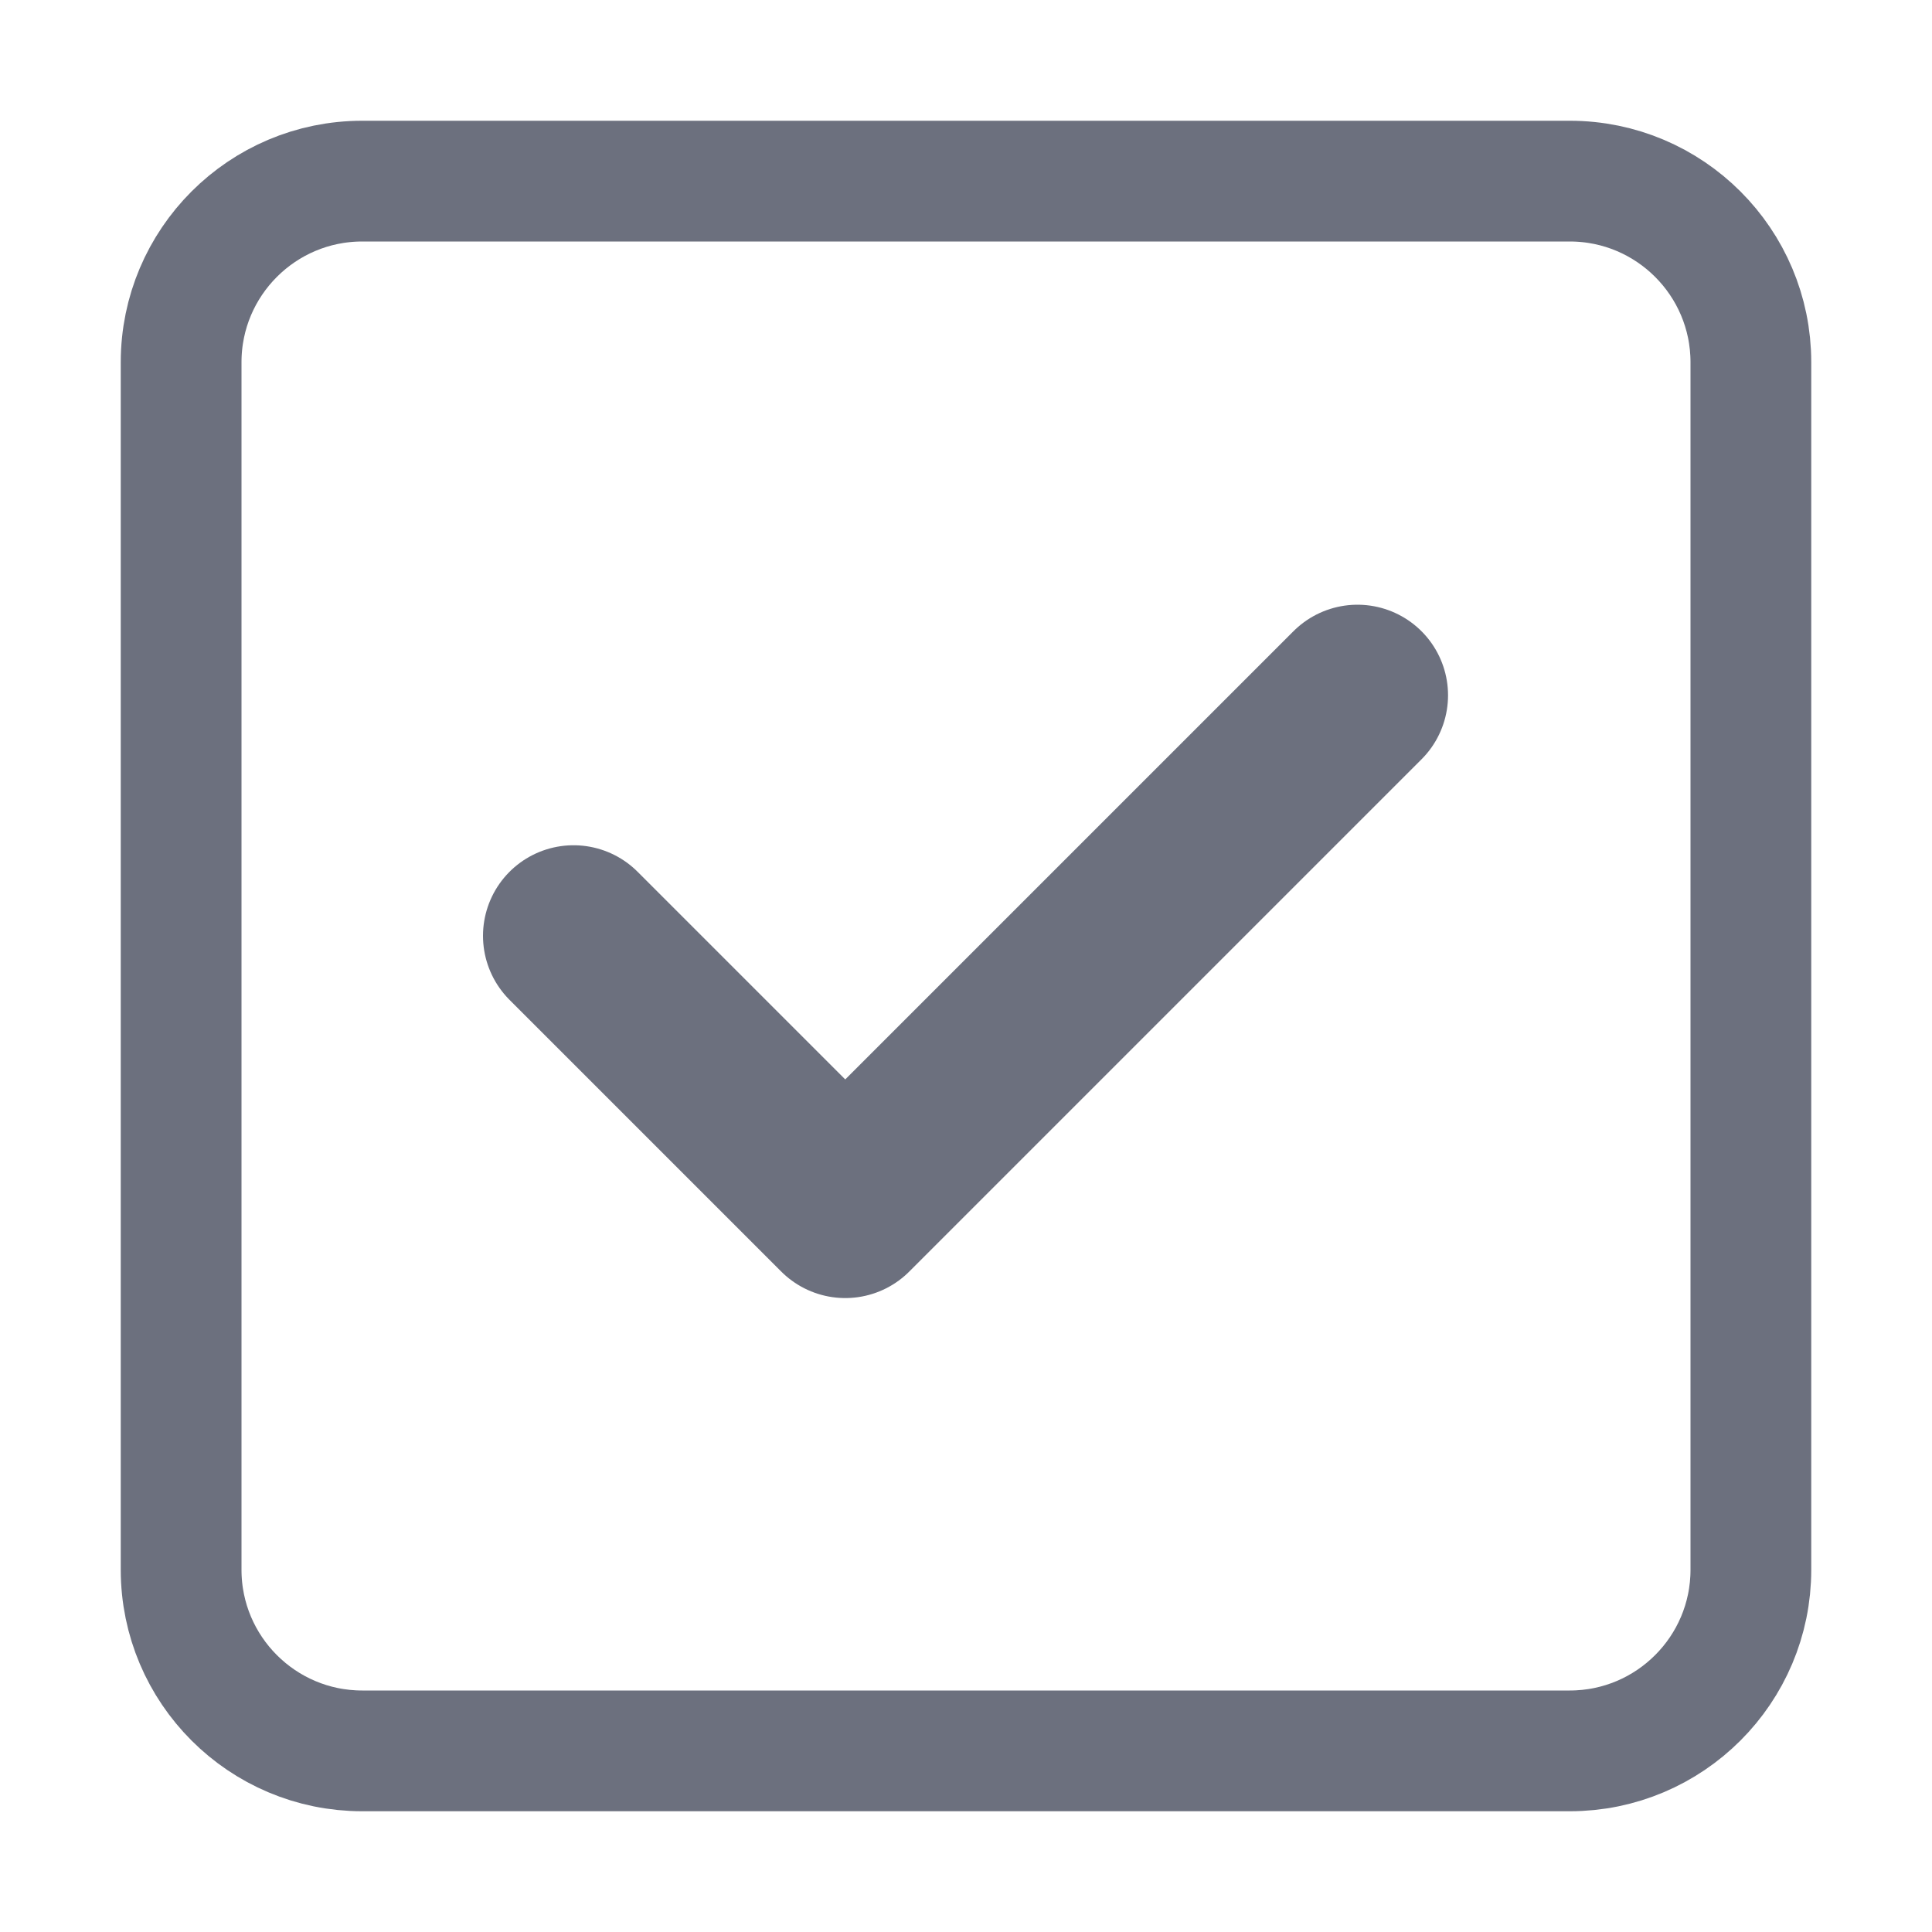 <svg width="16" height="16" viewBox="0 0 16 16" fill="none" xmlns="http://www.w3.org/2000/svg">
<path d="M1.5 13V3C1.5 2.172 2.172 1.5 3 1.5H13C13.828 1.5 14.5 2.172 14.5 3V13C14.5 13.828 13.828 14.5 13 14.5H3C2.172 14.5 1.5 13.828 1.5 13Z" stroke="#6C707E"/>
<path d="M4.75 7.75L7 10L11.242 5.758" stroke="#6C707E" stroke-width="1.5" stroke-linecap="round" stroke-linejoin="round"/>
</svg>
